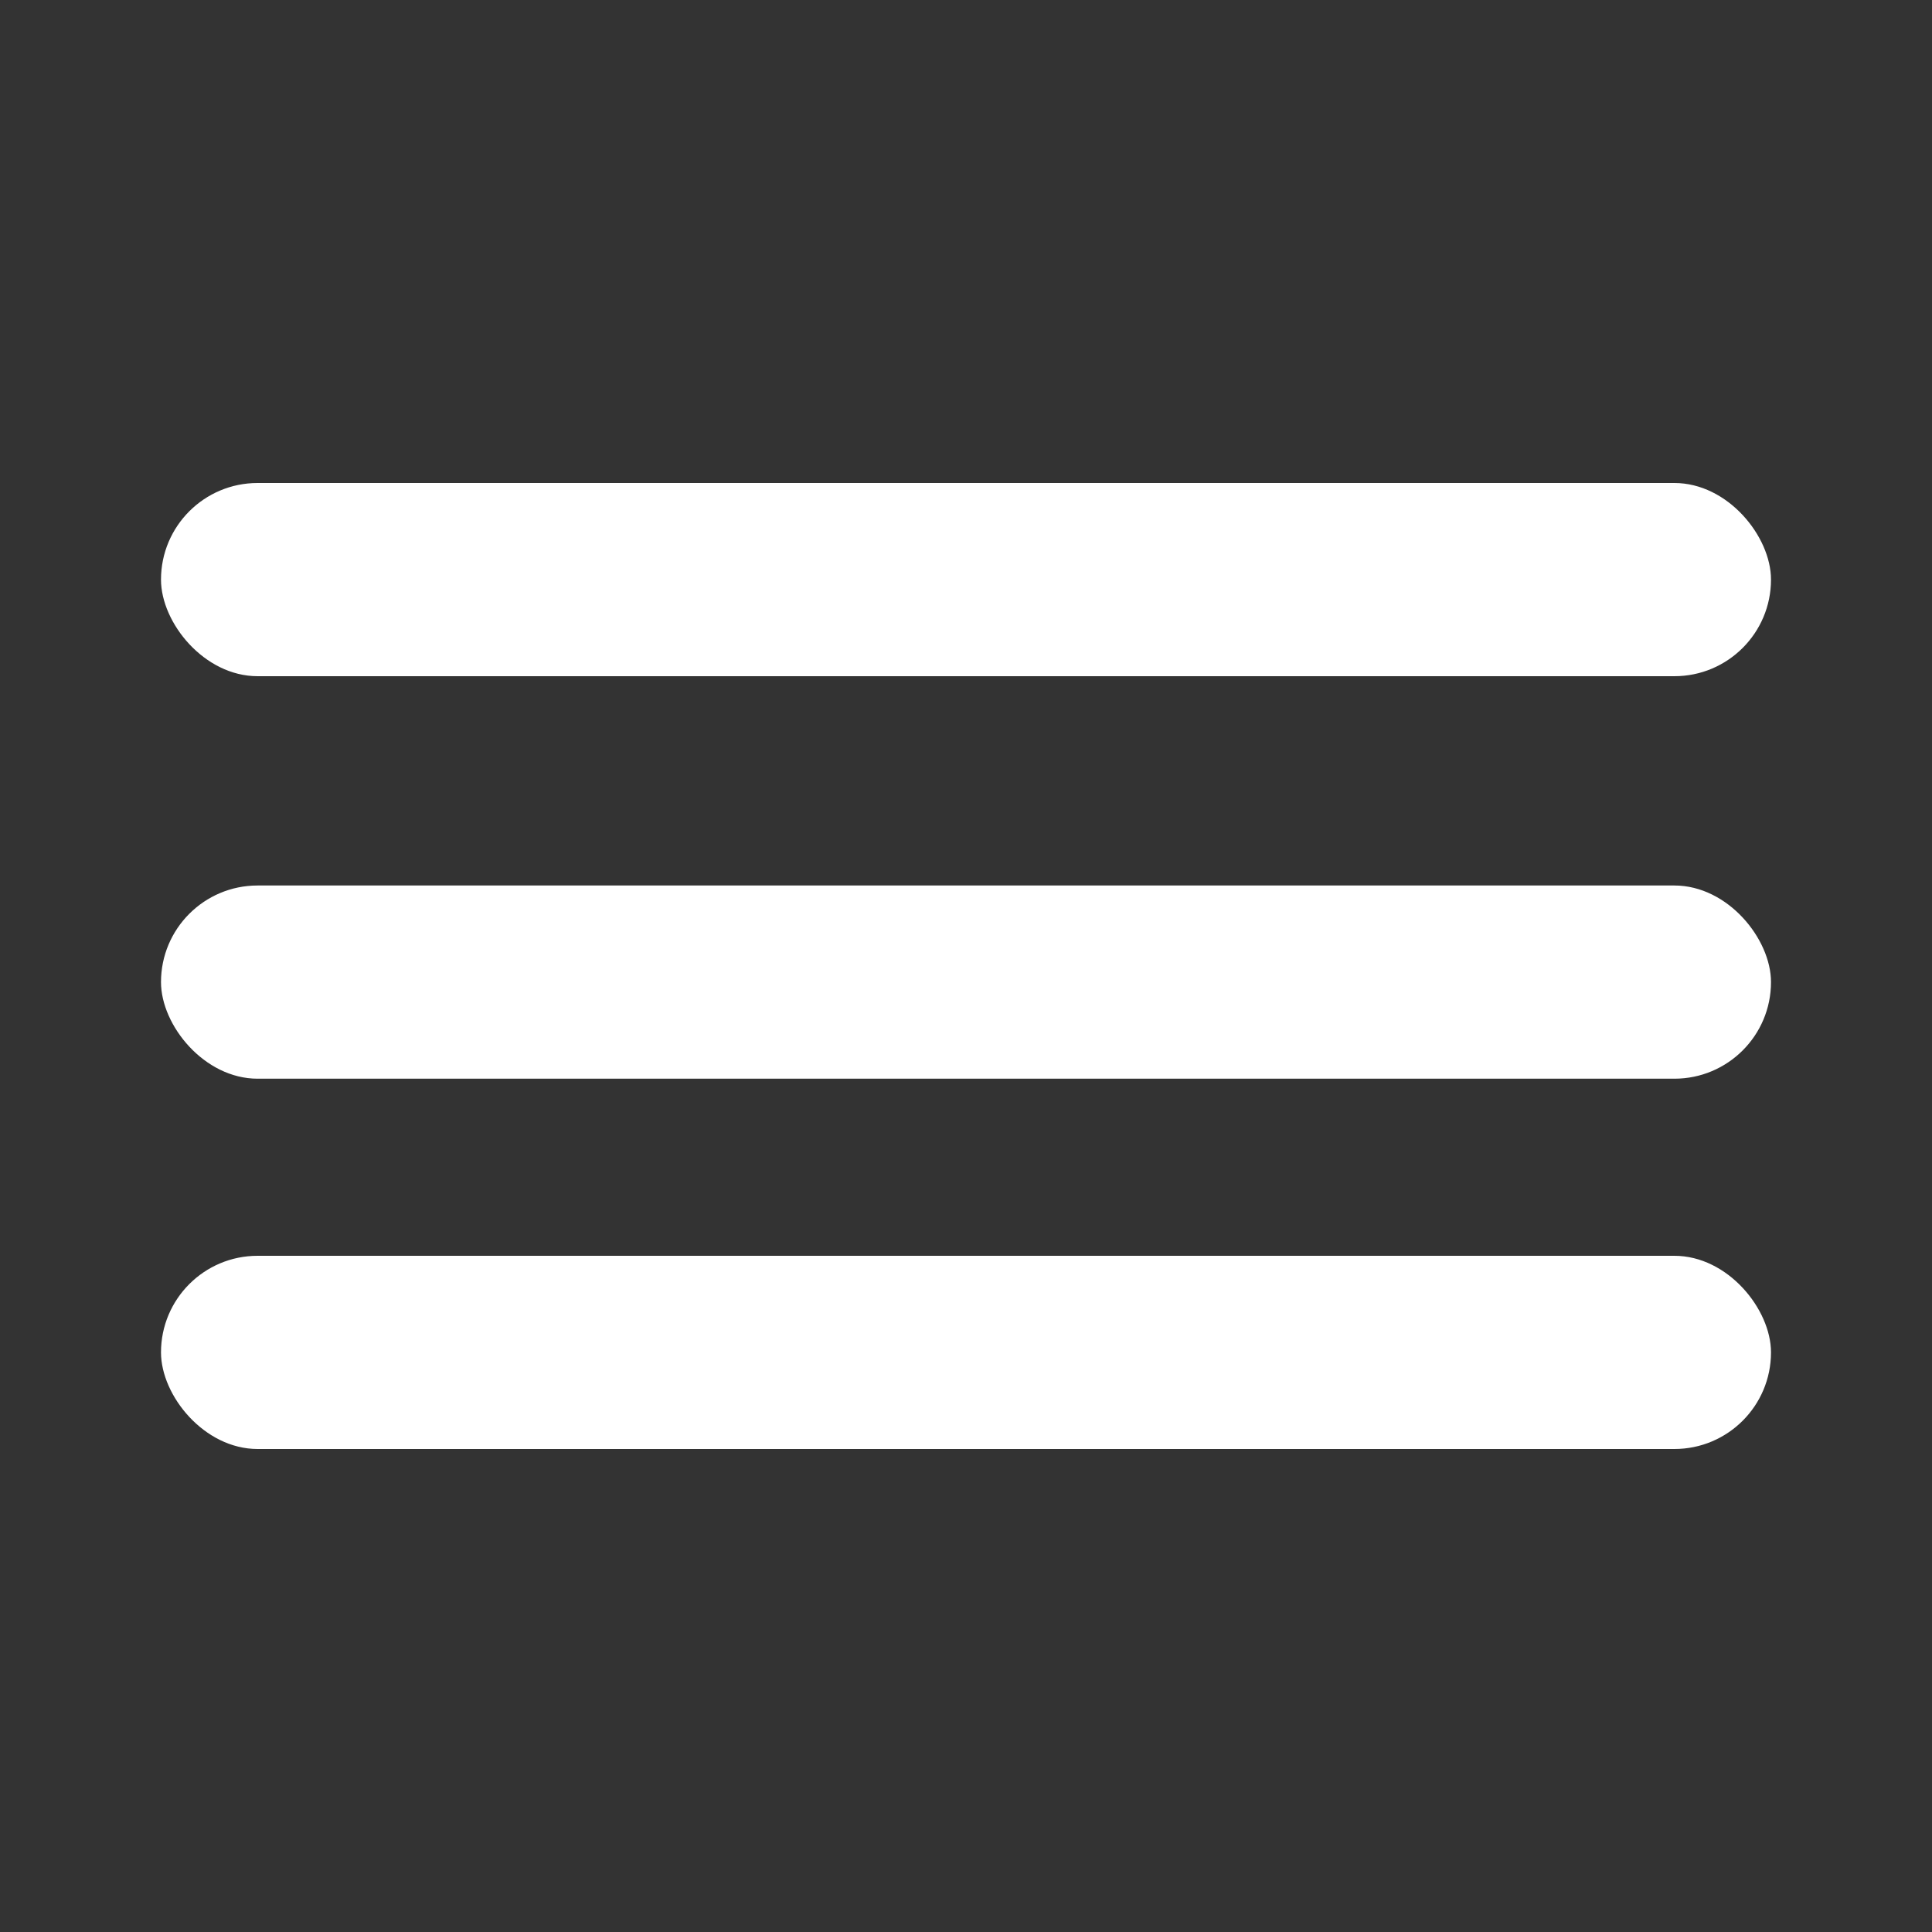 <svg width="48" height="48" viewBox="0 0 48 48" fill="none" xmlns="http://www.w3.org/2000/svg">
<rect x="0" y="0" width="48" height="48" fill="#333333" stroke="none"/>
<rect x="4" y="22" width="40" height="4.8" rx="2.4" fill="white"/>
<rect x="4" y="31.2" width="40" height="4.8" rx="2.4" fill="white"/>
<rect x="4" y="12" width="40" height="4.8" rx="2.4" fill="white"/>
</svg>

